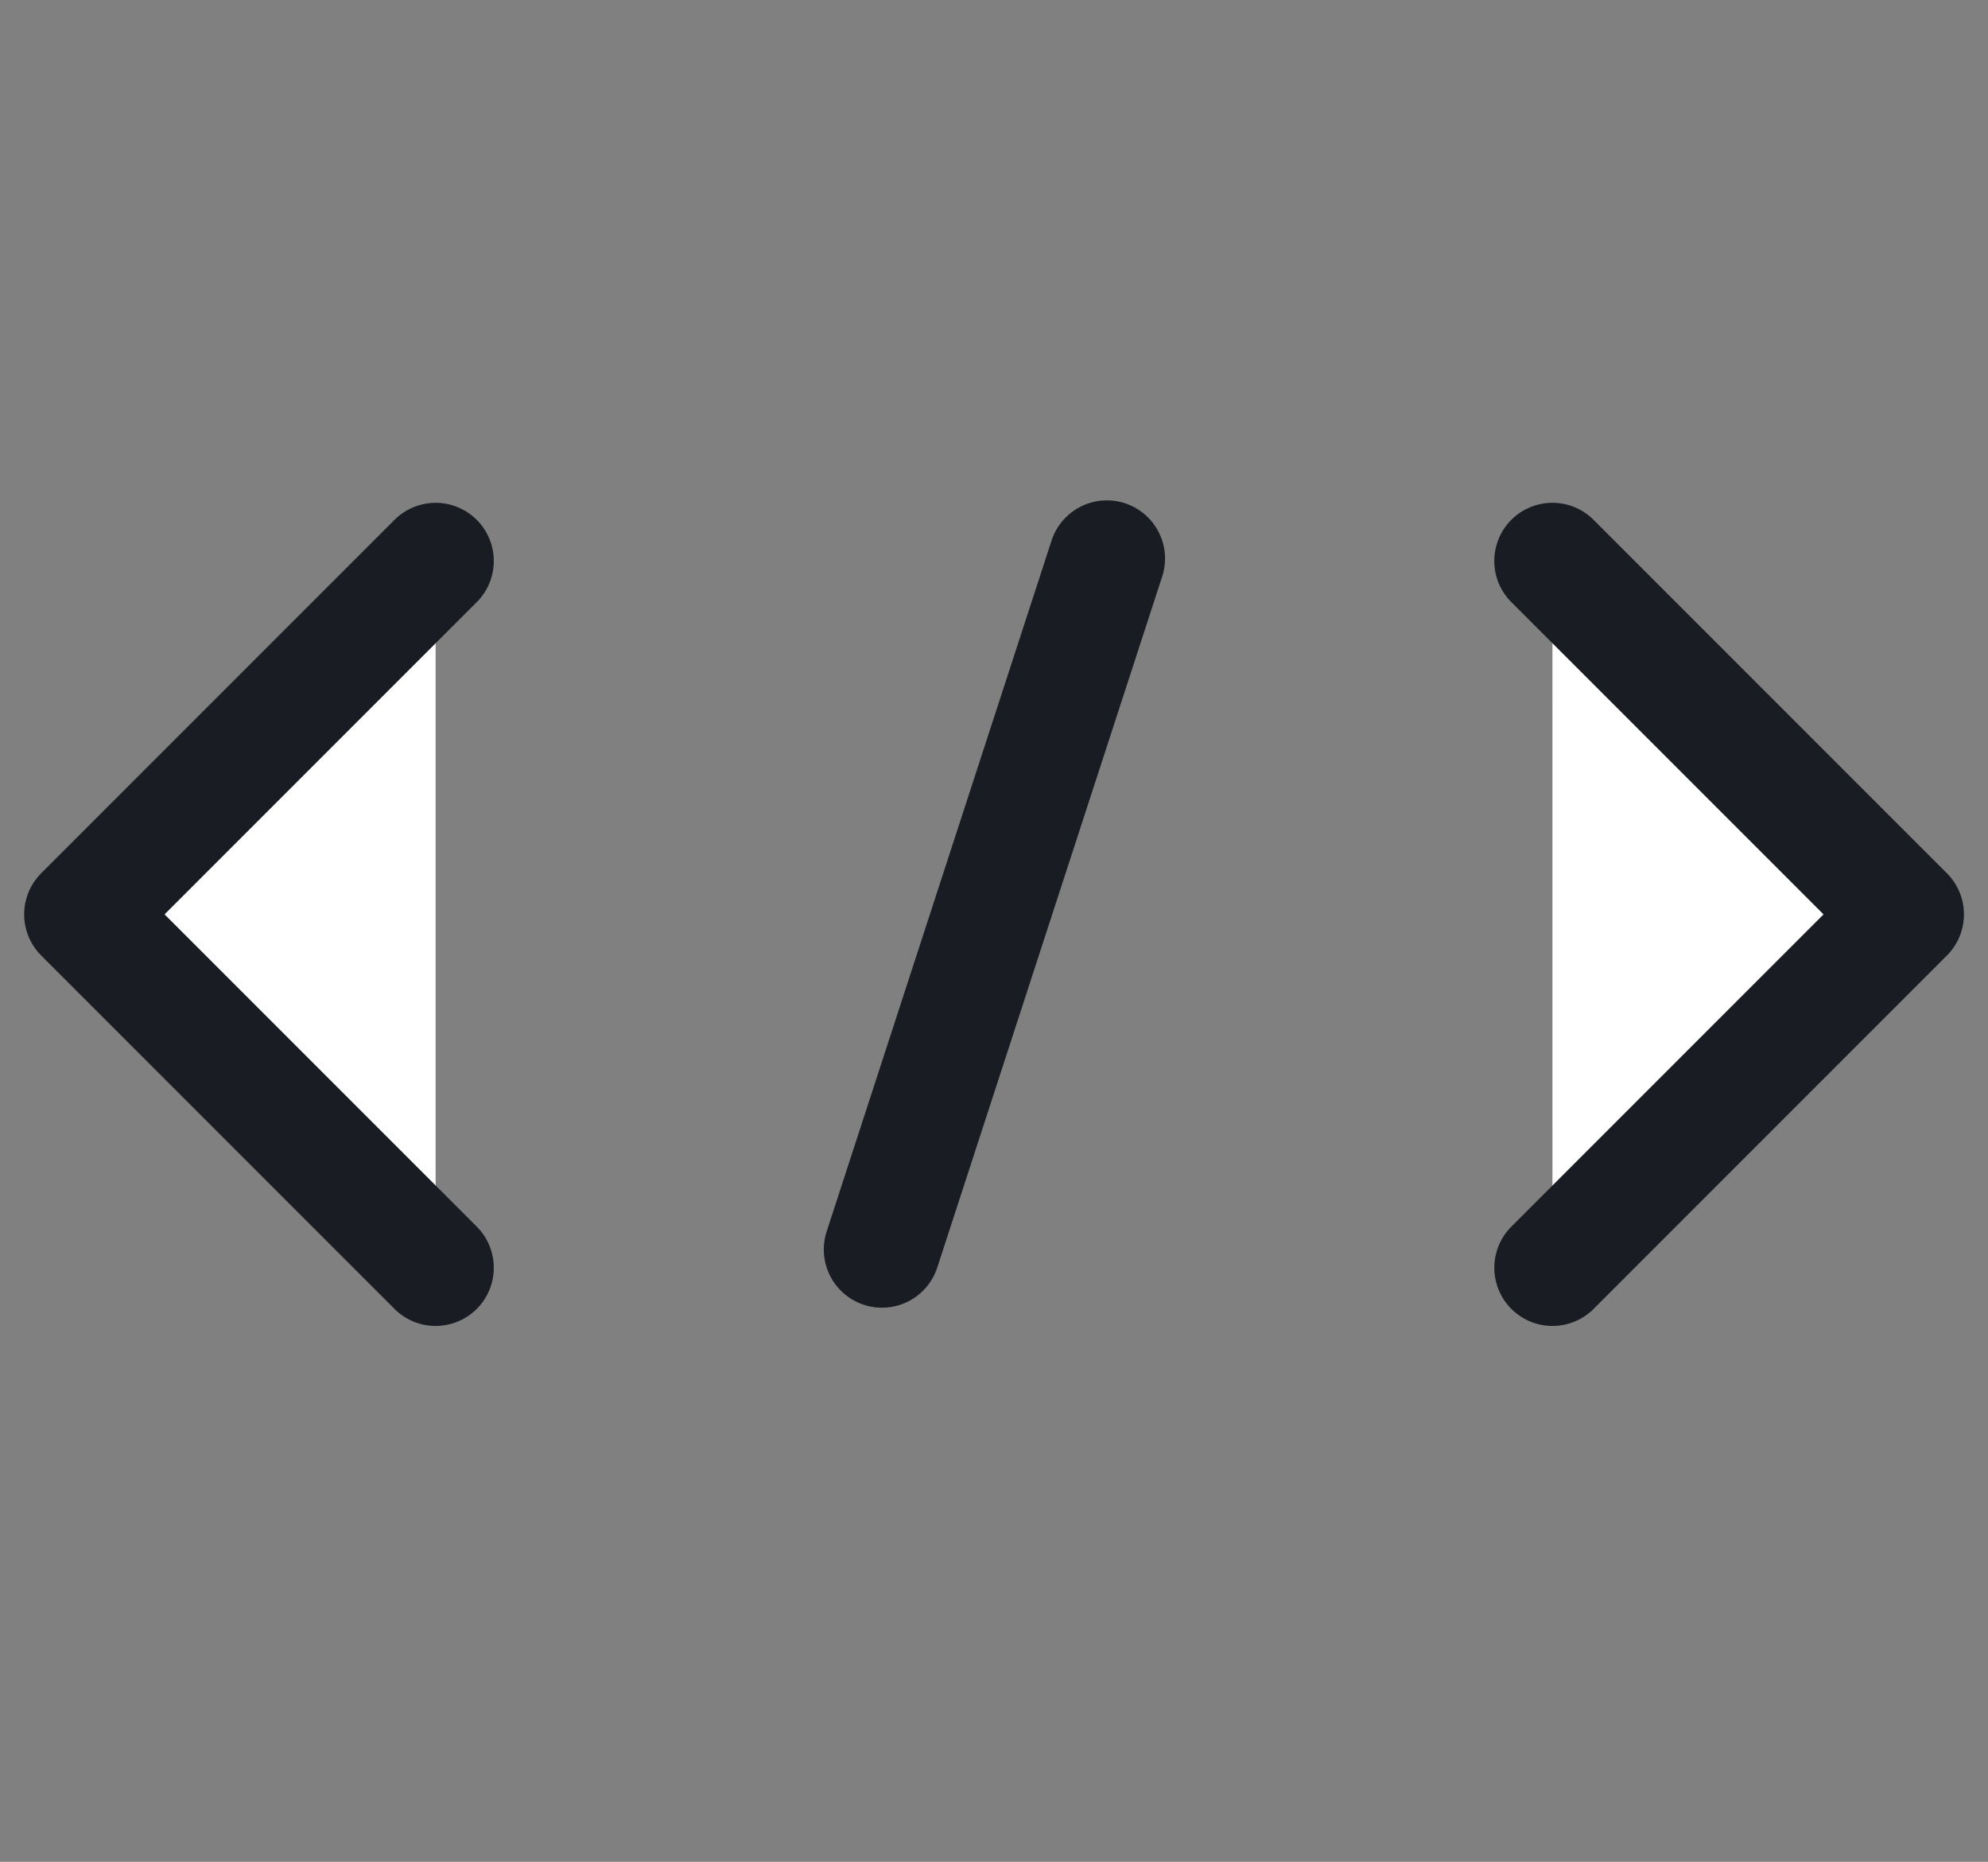 <svg xmlns="http://www.w3.org/2000/svg" width="42.721" height="40" viewBox="0 0 42.721 40">
  <rect x="0" y="0" width="42.721" height="40" fill="#808080" stroke="none"/>
  <g id="그룹_1462" data-name="그룹 1462" transform="translate(-853.232 -867)">
    <g id="그룹_535" data-name="그룹 535" transform="translate(-166.689 136.369)">
      <path id="패스_567" data-name="패스 567" d="M7446.125,740.276v10.737h10.737" transform="translate(-3712.469 -5045.976) rotate(45)" fill="#fff" stroke="#191c22" stroke-linecap="round" stroke-linejoin="round" stroke-width="2.5"/>
      <path id="패스_568" data-name="패스 568" d="M0,10.738V0H10.737" transform="translate(1060.875 750.276) rotate(135)" fill="#fff" stroke="#191c22" stroke-linecap="round" stroke-linejoin="round" stroke-width="2.5"/>
      <path id="패스_569" data-name="패스 569" d="M7459.707,742.631l-4.833,14.845" transform="translate(-6416)" fill="#fff" stroke="#191c22" stroke-linecap="round" stroke-width="2.5"/>
    </g>
    <g id="사각형_1175" data-name="사각형 1175" transform="translate(855 867)" fill="none" stroke="#fff" stroke-width="1" opacity="0">
      <rect width="40" height="40" stroke="none"/>
      <rect x="0.5" y="0.5" width="39" height="39" fill="none"/>
    </g>
  </g>
</svg>
